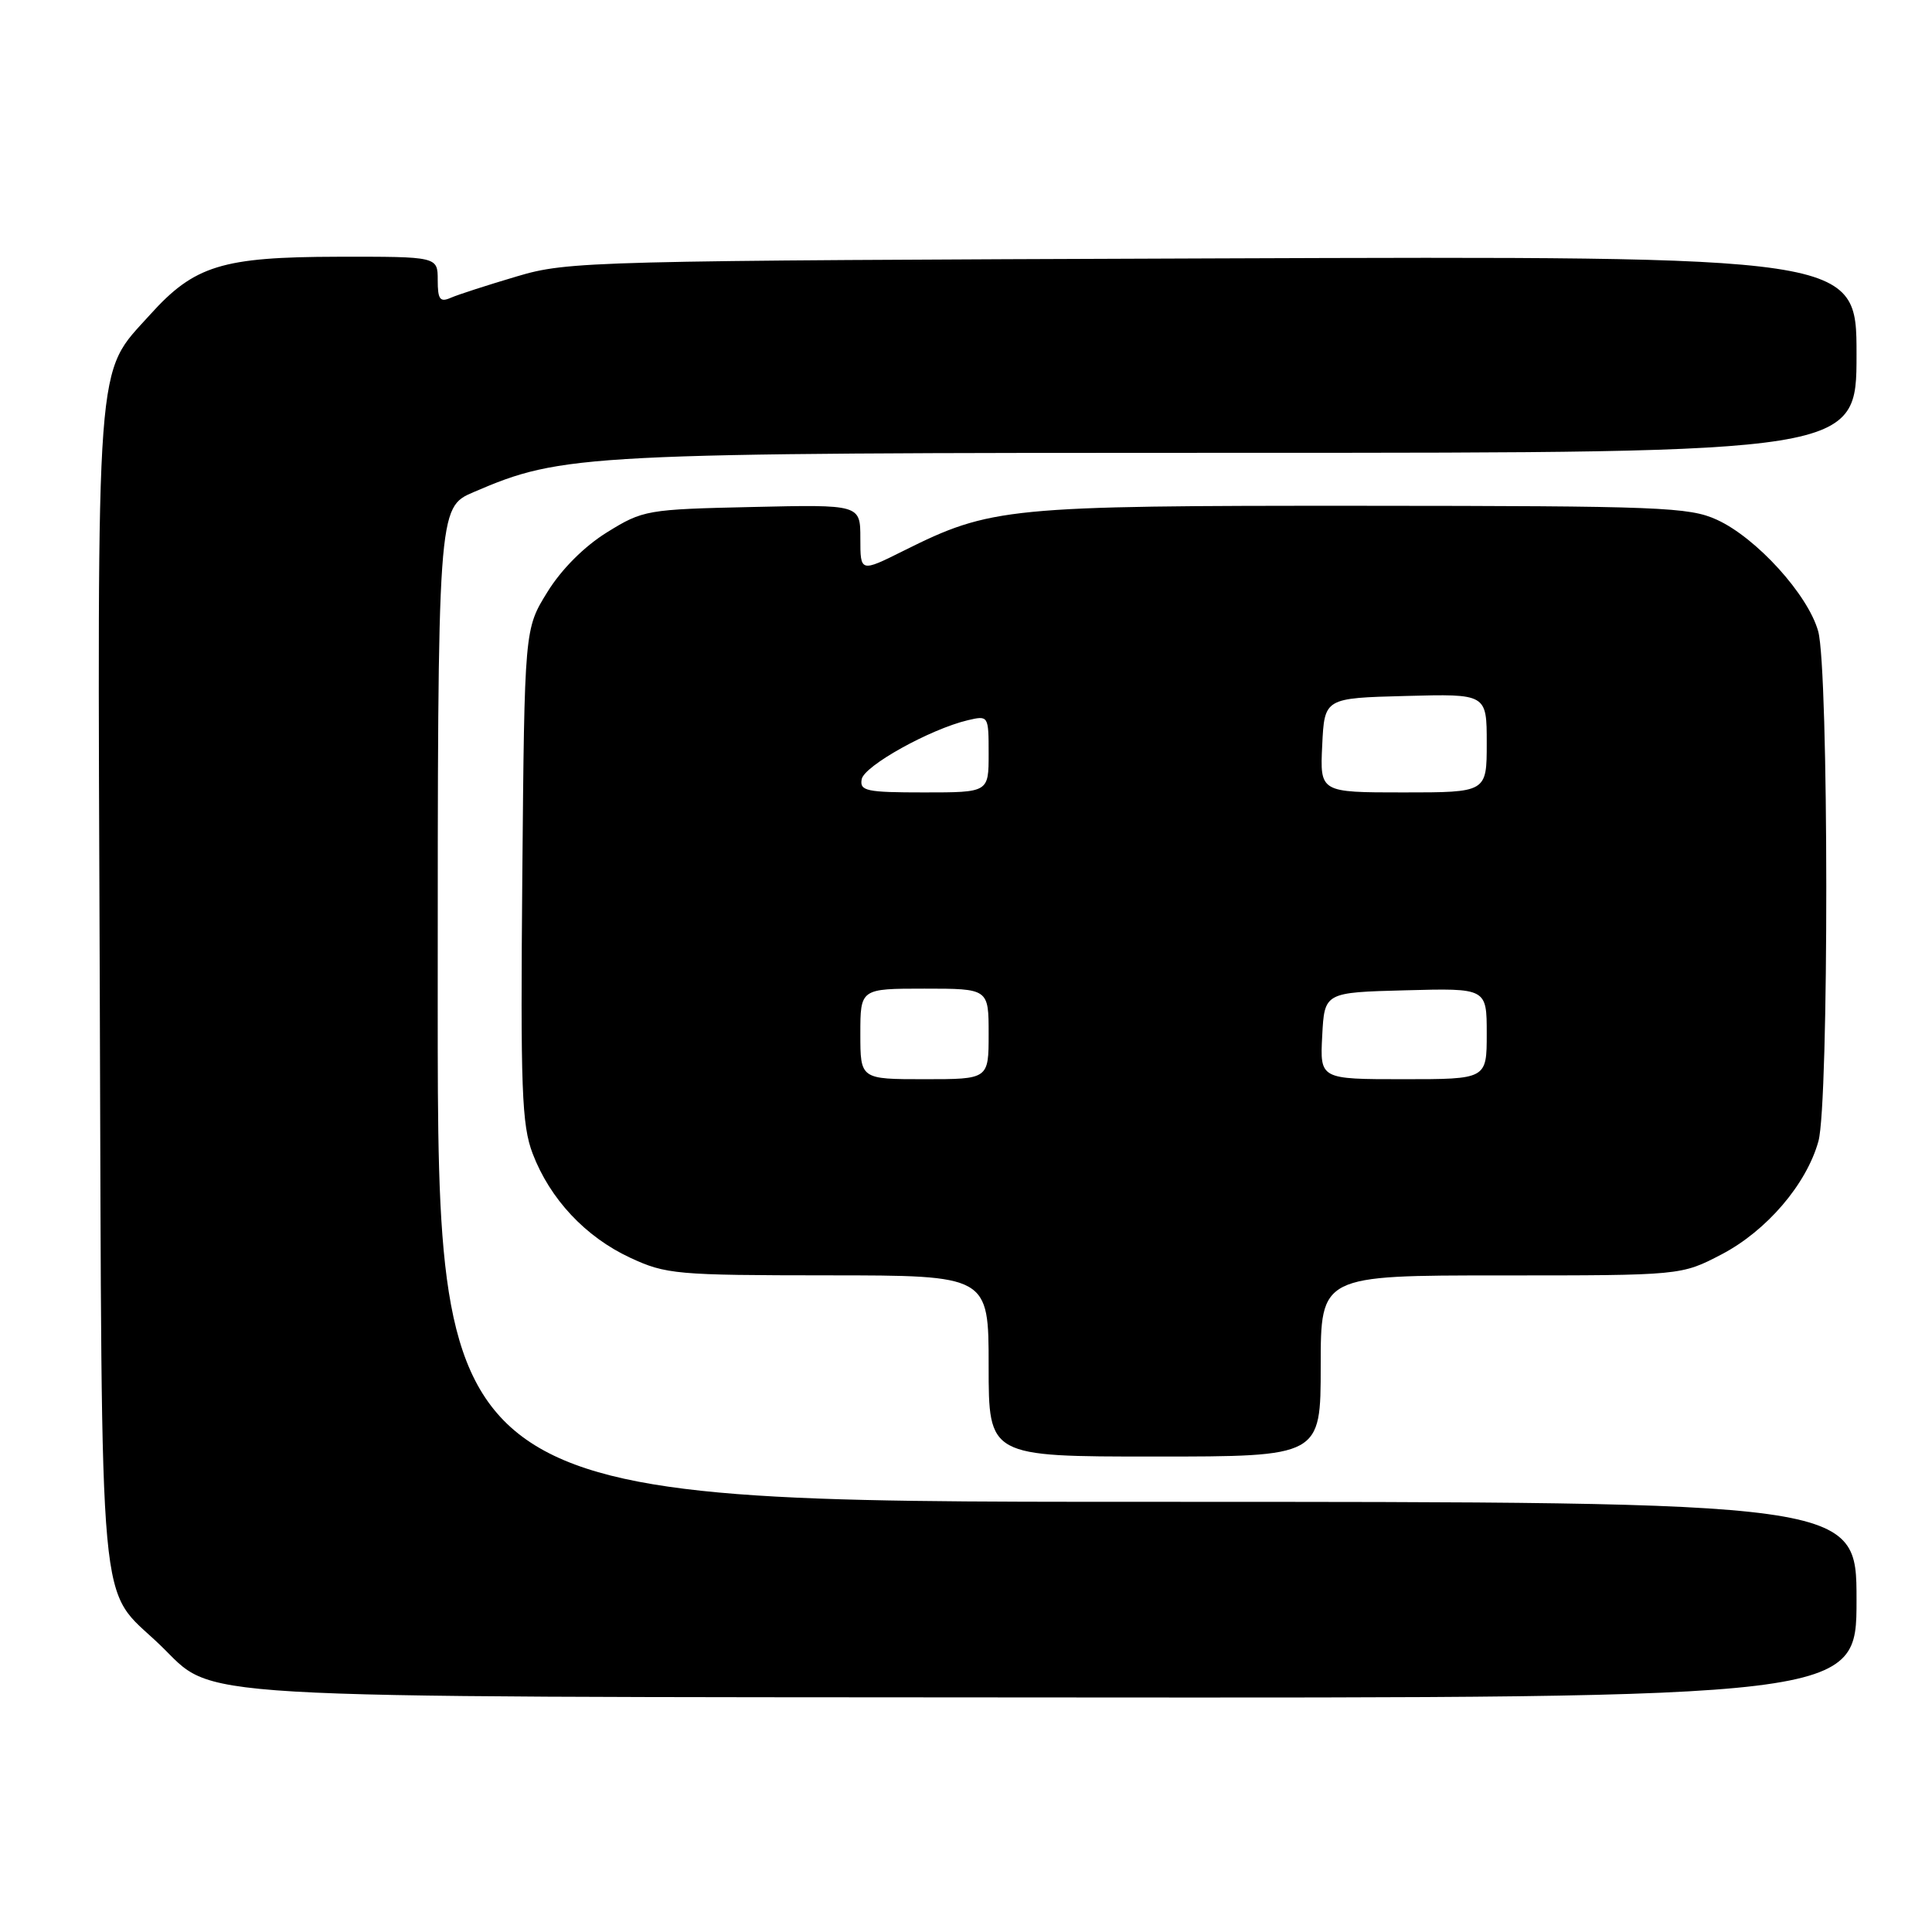 <?xml version="1.0" encoding="UTF-8" standalone="no"?>
<!DOCTYPE svg PUBLIC "-//W3C//DTD SVG 1.1//EN" "http://www.w3.org/Graphics/SVG/1.1/DTD/svg11.dtd" >
<svg xmlns="http://www.w3.org/2000/svg" xmlns:xlink="http://www.w3.org/1999/xlink" version="1.1" viewBox="0 0 256 256">
 <g >
 <path fill="currentColor"
d=" M 246.00 212.00 C 246.00 199.00 246.00 199.00 152.00 199.00 C 58.00 199.00 58.00 199.00 58.00 133.12 C 58.00 67.25 58.00 67.25 62.75 65.21 C 74.62 60.12 76.92 60.00 164.46 60.00 C 246.00 60.00 246.00 60.00 246.00 46.96 C 246.00 33.93 246.00 33.93 160.75 34.24 C 77.92 34.54 75.30 34.60 68.50 36.62 C 64.65 37.76 60.71 39.03 59.75 39.45 C 58.30 40.09 58.00 39.69 58.00 37.11 C 58.00 34.00 58.00 34.00 44.75 34.02 C 29.43 34.05 25.76 35.18 19.89 41.69 C 12.59 49.79 12.90 45.60 13.22 131.00 C 13.53 216.89 12.90 209.99 21.19 217.95 C 28.79 225.25 21.64 224.83 139.75 224.92 C 246.00 225.00 246.00 225.00 246.00 212.00 Z  M 175.00 181.00 C 175.00 169.00 175.00 169.00 198.89 169.00 C 222.77 169.00 222.77 169.00 228.12 166.21 C 234.09 163.09 239.37 156.92 240.95 151.22 C 242.36 146.18 242.33 88.71 240.92 83.65 C 239.57 78.79 232.73 71.26 227.50 68.87 C 223.83 67.19 219.99 67.04 180.46 67.02 C 133.42 67.00 131.30 67.21 119.75 72.97 C 114.00 75.84 114.00 75.84 114.00 71.35 C 114.00 66.85 114.00 66.85 99.67 67.18 C 85.72 67.49 85.20 67.58 80.44 70.53 C 77.42 72.40 74.40 75.42 72.53 78.45 C 69.50 83.34 69.50 83.34 69.21 115.92 C 68.96 144.35 69.13 149.05 70.58 152.86 C 72.88 158.88 77.57 163.89 83.49 166.65 C 88.24 168.86 89.60 168.98 109.75 168.99 C 131.00 169.00 131.00 169.00 131.00 181.00 C 131.00 193.00 131.00 193.00 153.00 193.00 C 175.00 193.00 175.00 193.00 175.00 181.00 Z  M 114.00 137.00 C 114.00 131.00 114.00 131.00 122.50 131.00 C 131.00 131.00 131.00 131.00 131.00 137.00 C 131.00 143.00 131.00 143.00 122.50 143.00 C 114.00 143.00 114.00 143.00 114.00 137.00 Z  M 175.20 137.25 C 175.50 131.50 175.50 131.50 186.25 131.22 C 197.00 130.93 197.00 130.93 197.00 136.97 C 197.00 143.00 197.00 143.00 185.95 143.00 C 174.90 143.00 174.90 143.00 175.20 137.25 Z  M 114.18 103.25 C 114.51 101.47 123.24 96.62 128.25 95.43 C 130.98 94.79 131.00 94.83 131.00 99.89 C 131.00 105.00 131.00 105.00 122.43 105.00 C 114.81 105.00 113.89 104.81 114.18 103.25 Z  M 175.20 98.75 C 175.50 92.50 175.50 92.50 186.25 92.22 C 197.00 91.93 197.00 91.93 197.00 98.47 C 197.00 105.00 197.00 105.00 185.95 105.00 C 174.90 105.00 174.90 105.00 175.20 98.75 Z "/>
</g>
</svg>